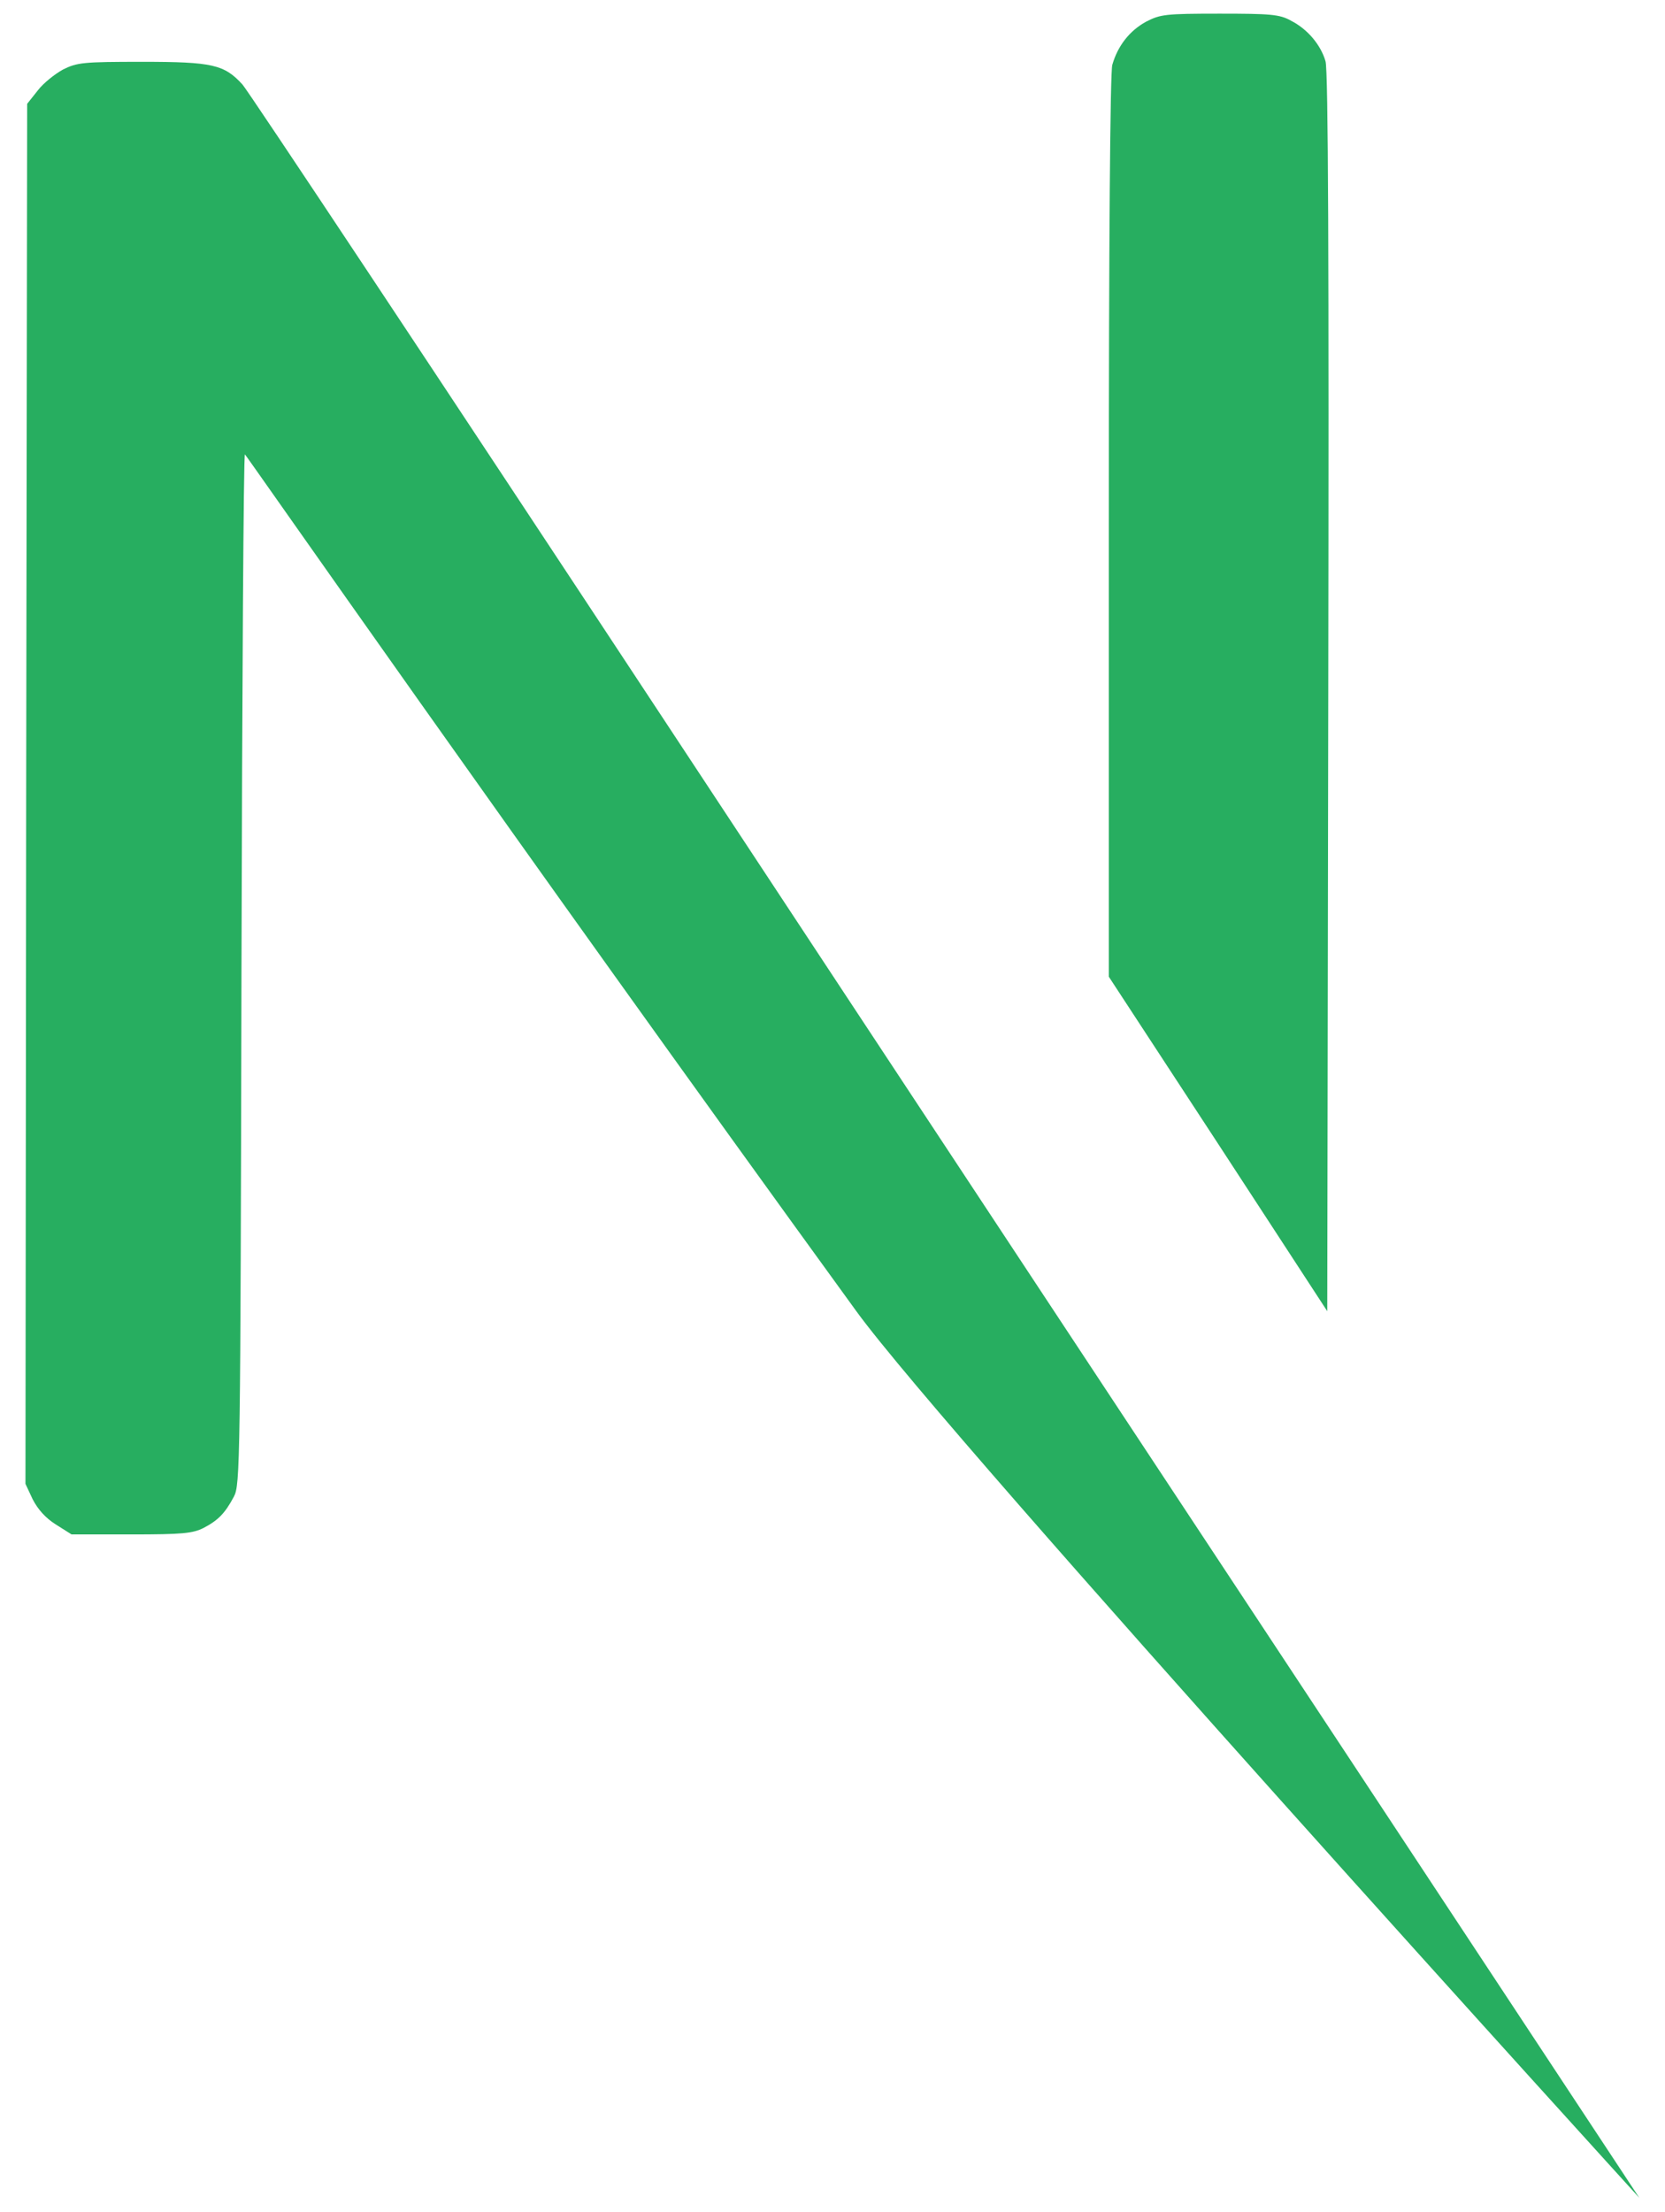 <svg width="61" height="81" viewBox="0 0 61 81" fill="none" xmlns="http://www.w3.org/2000/svg">
<g clip-path="url(#clip0_417_5549)">
<path d="M60.066 80.5L49.86 65.039C44.24 56.534 32.799 39.208 24.433 26.52C16.067 13.831 9.073 3.297 8.884 3.096C8.216 2.365 7.787 2.264 5.217 2.264C3.037 2.264 2.835 2.289 2.318 2.541C2.016 2.705 1.587 3.045 1.386 3.31L0.995 3.802L0.959 29.078L0.933 54.342L1.198 54.909C1.387 55.274 1.664 55.589 2.042 55.828L2.622 56.194H4.802C6.705 56.194 7.058 56.156 7.461 55.955C7.99 55.677 8.242 55.425 8.57 54.808C8.797 54.379 8.809 53.648 8.847 35.491C8.872 25.121 8.923 16.628 8.973 16.64C9 16.64 18.717 30.585 31.371 48.016C34.766 52.692 60.068 80.499 60.068 80.499L60.066 80.5Z" fill="#27AE60"/>
<path d="M47.29 0.752C46.874 0.525 46.546 0.5 44.681 0.5C42.703 0.5 42.514 0.525 41.997 0.79C41.392 1.117 40.951 1.672 40.75 2.378C40.674 2.667 40.623 8.653 40.623 19.3V35.769L44.631 41.894L48.626 48.018L48.663 25.363C48.689 9.574 48.663 2.569 48.562 2.242C48.386 1.637 47.895 1.057 47.29 0.755V0.752Z" fill="#27AE60"/>
</g>
<defs>
<clipPath id="clip0_417_5549">
<rect width="59.133" height="80" fill="white" transform="translate(0.933 0.5)"/>
</clipPath>
</defs>
</svg>
